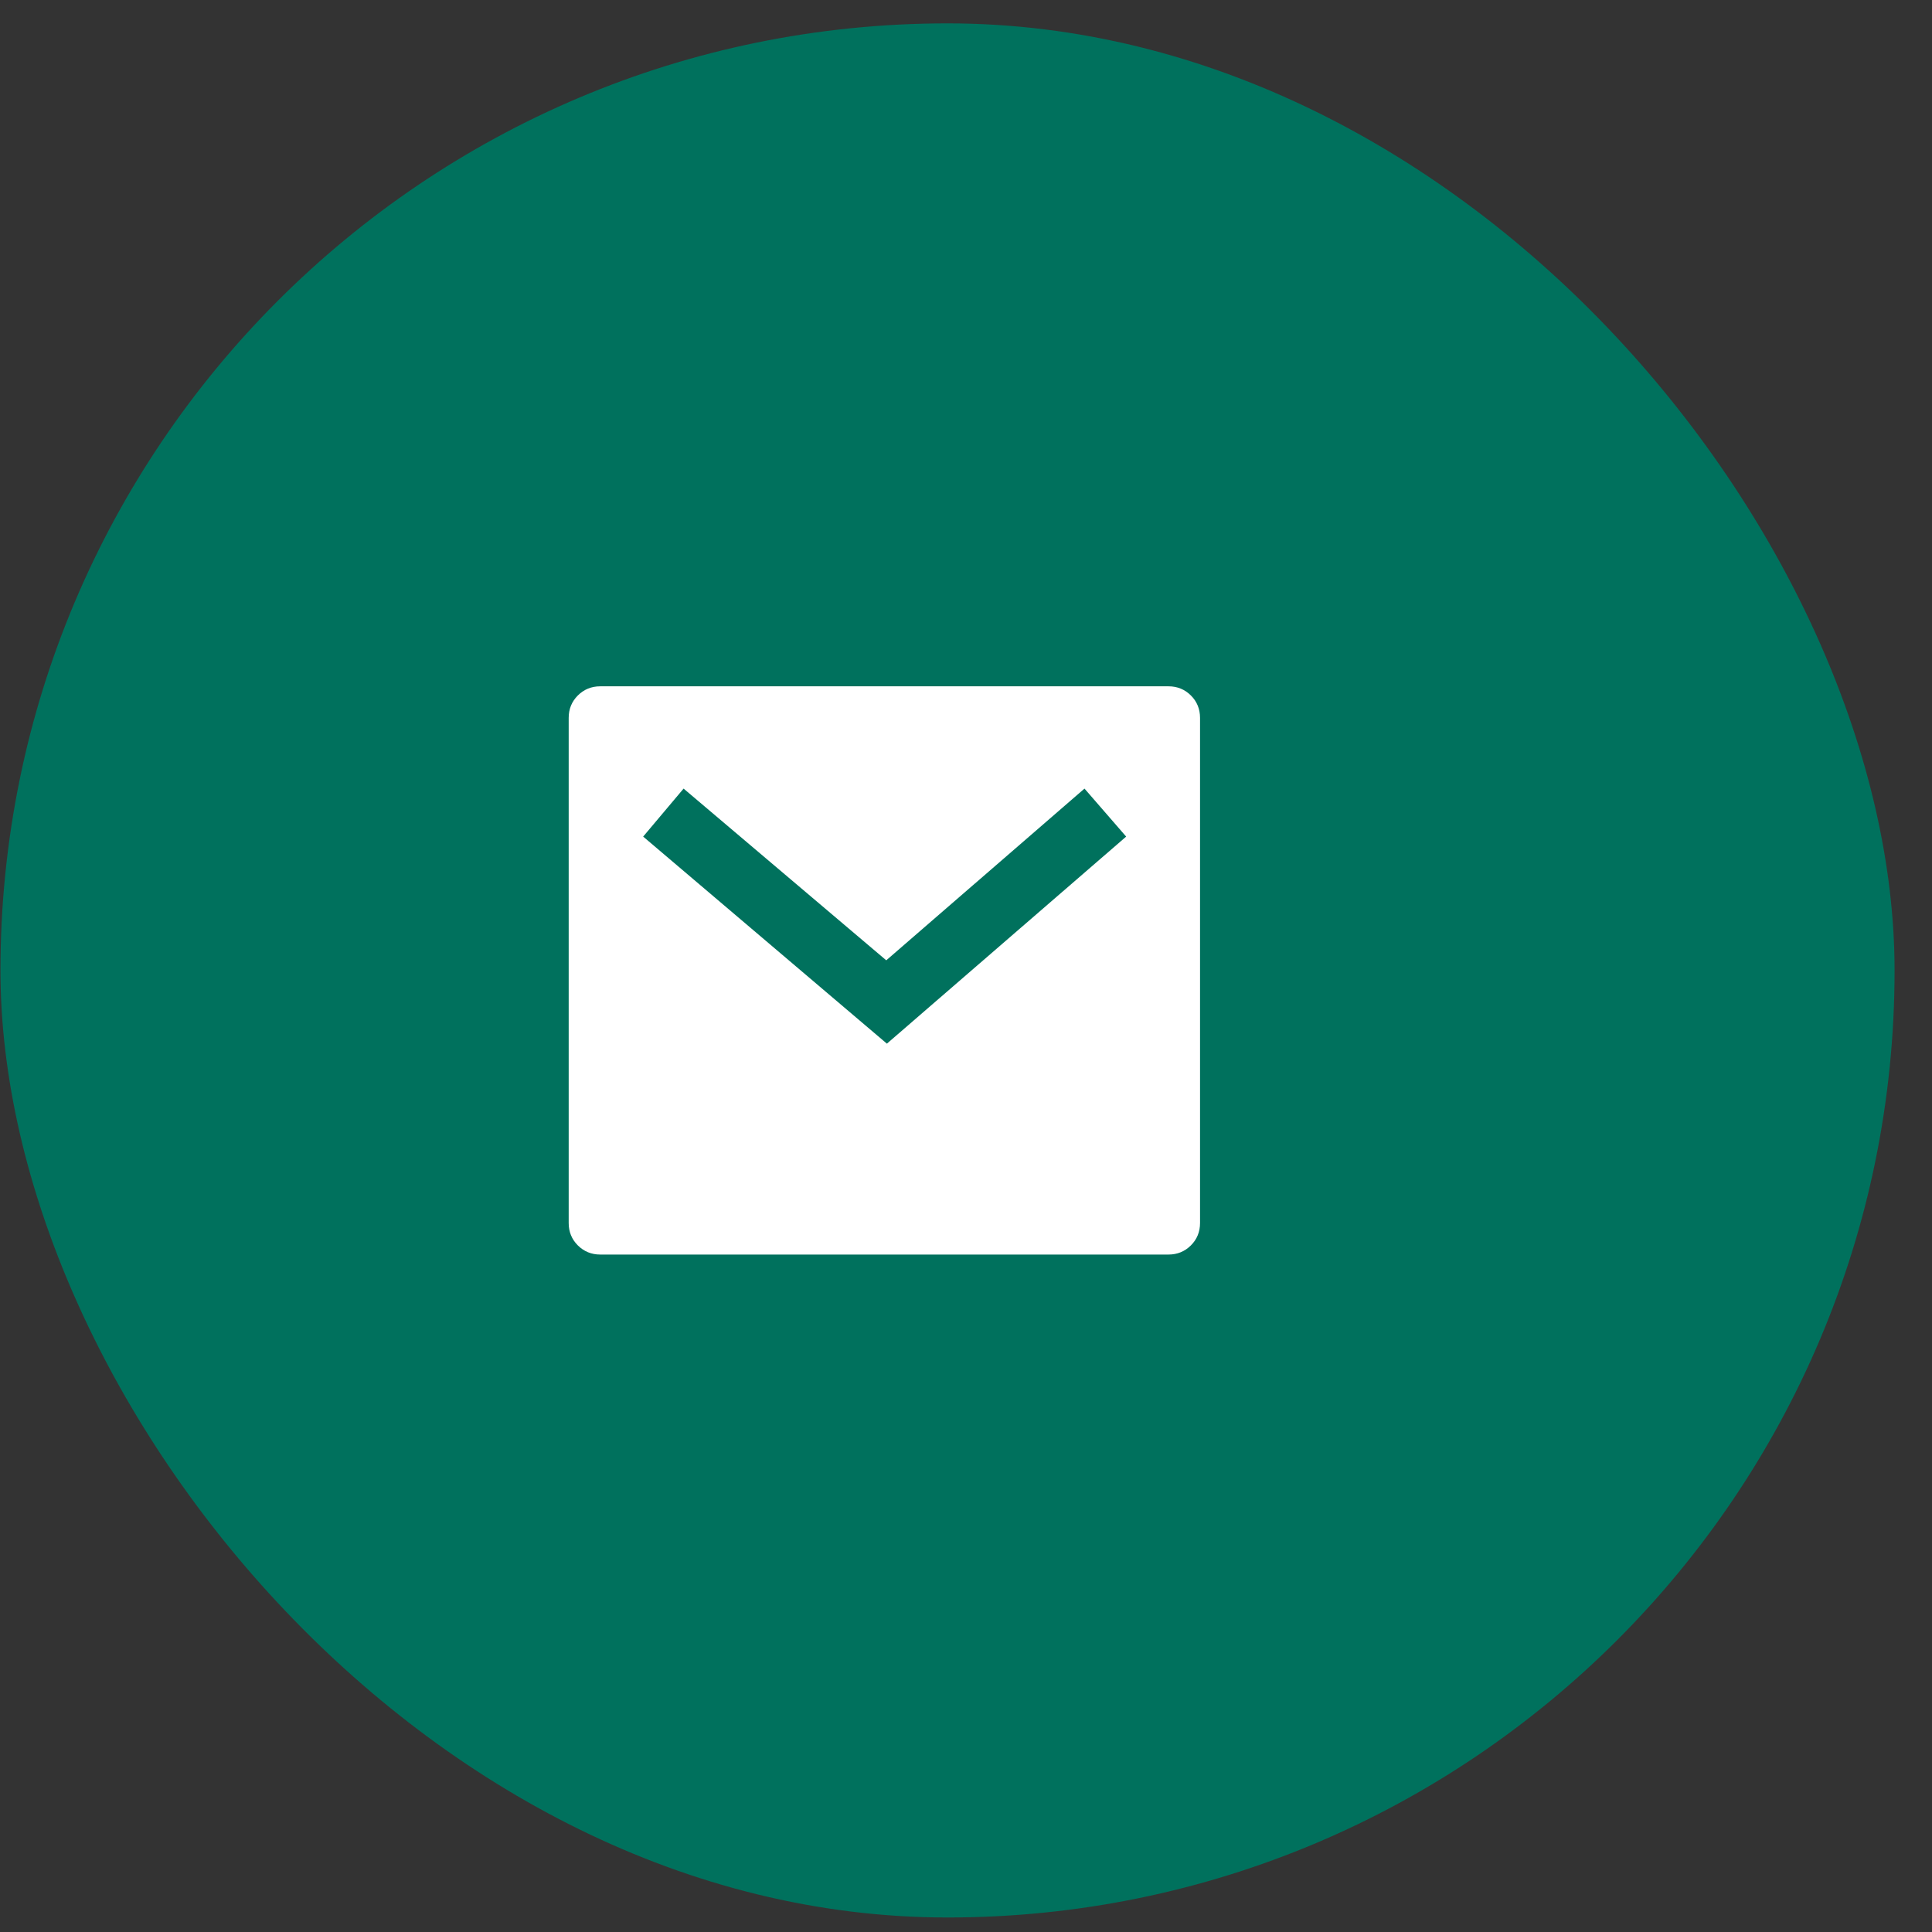 <svg width="51" height="51" viewBox="0 0 51 51" fill="none" xmlns="http://www.w3.org/2000/svg">
<rect x="0" y="0" width="51" height="51" fill="#333333" stroke="none"/>
<rect x="0.012" y="0.617" width="50" height="50" rx="25" fill="#00715D"/>
<g clip-path="url(#clip0_2311_1222)">
<path d="M15.845 18.117H30.845C31.078 18.117 31.276 18.198 31.437 18.359C31.598 18.52 31.678 18.717 31.678 18.95V32.284C31.678 32.517 31.598 32.714 31.437 32.875C31.276 33.036 31.078 33.117 30.845 33.117H15.845C15.612 33.117 15.415 33.036 15.253 32.875C15.092 32.714 15.012 32.517 15.012 32.284V18.95C15.012 18.717 15.092 18.52 15.253 18.359C15.415 18.198 15.612 18.117 15.845 18.117ZM23.395 25.35L18.045 20.817L16.978 22.084L23.412 27.55L29.728 22.084L28.628 20.817L23.395 25.35Z" fill="white"/>
</g>
<defs>
<clipPath id="clip0_2311_1222">
<rect width="20" height="20" fill="white" transform="matrix(1 0 0 -1 15.012 35.617)"/>
</clipPath>
</defs>
</svg>
